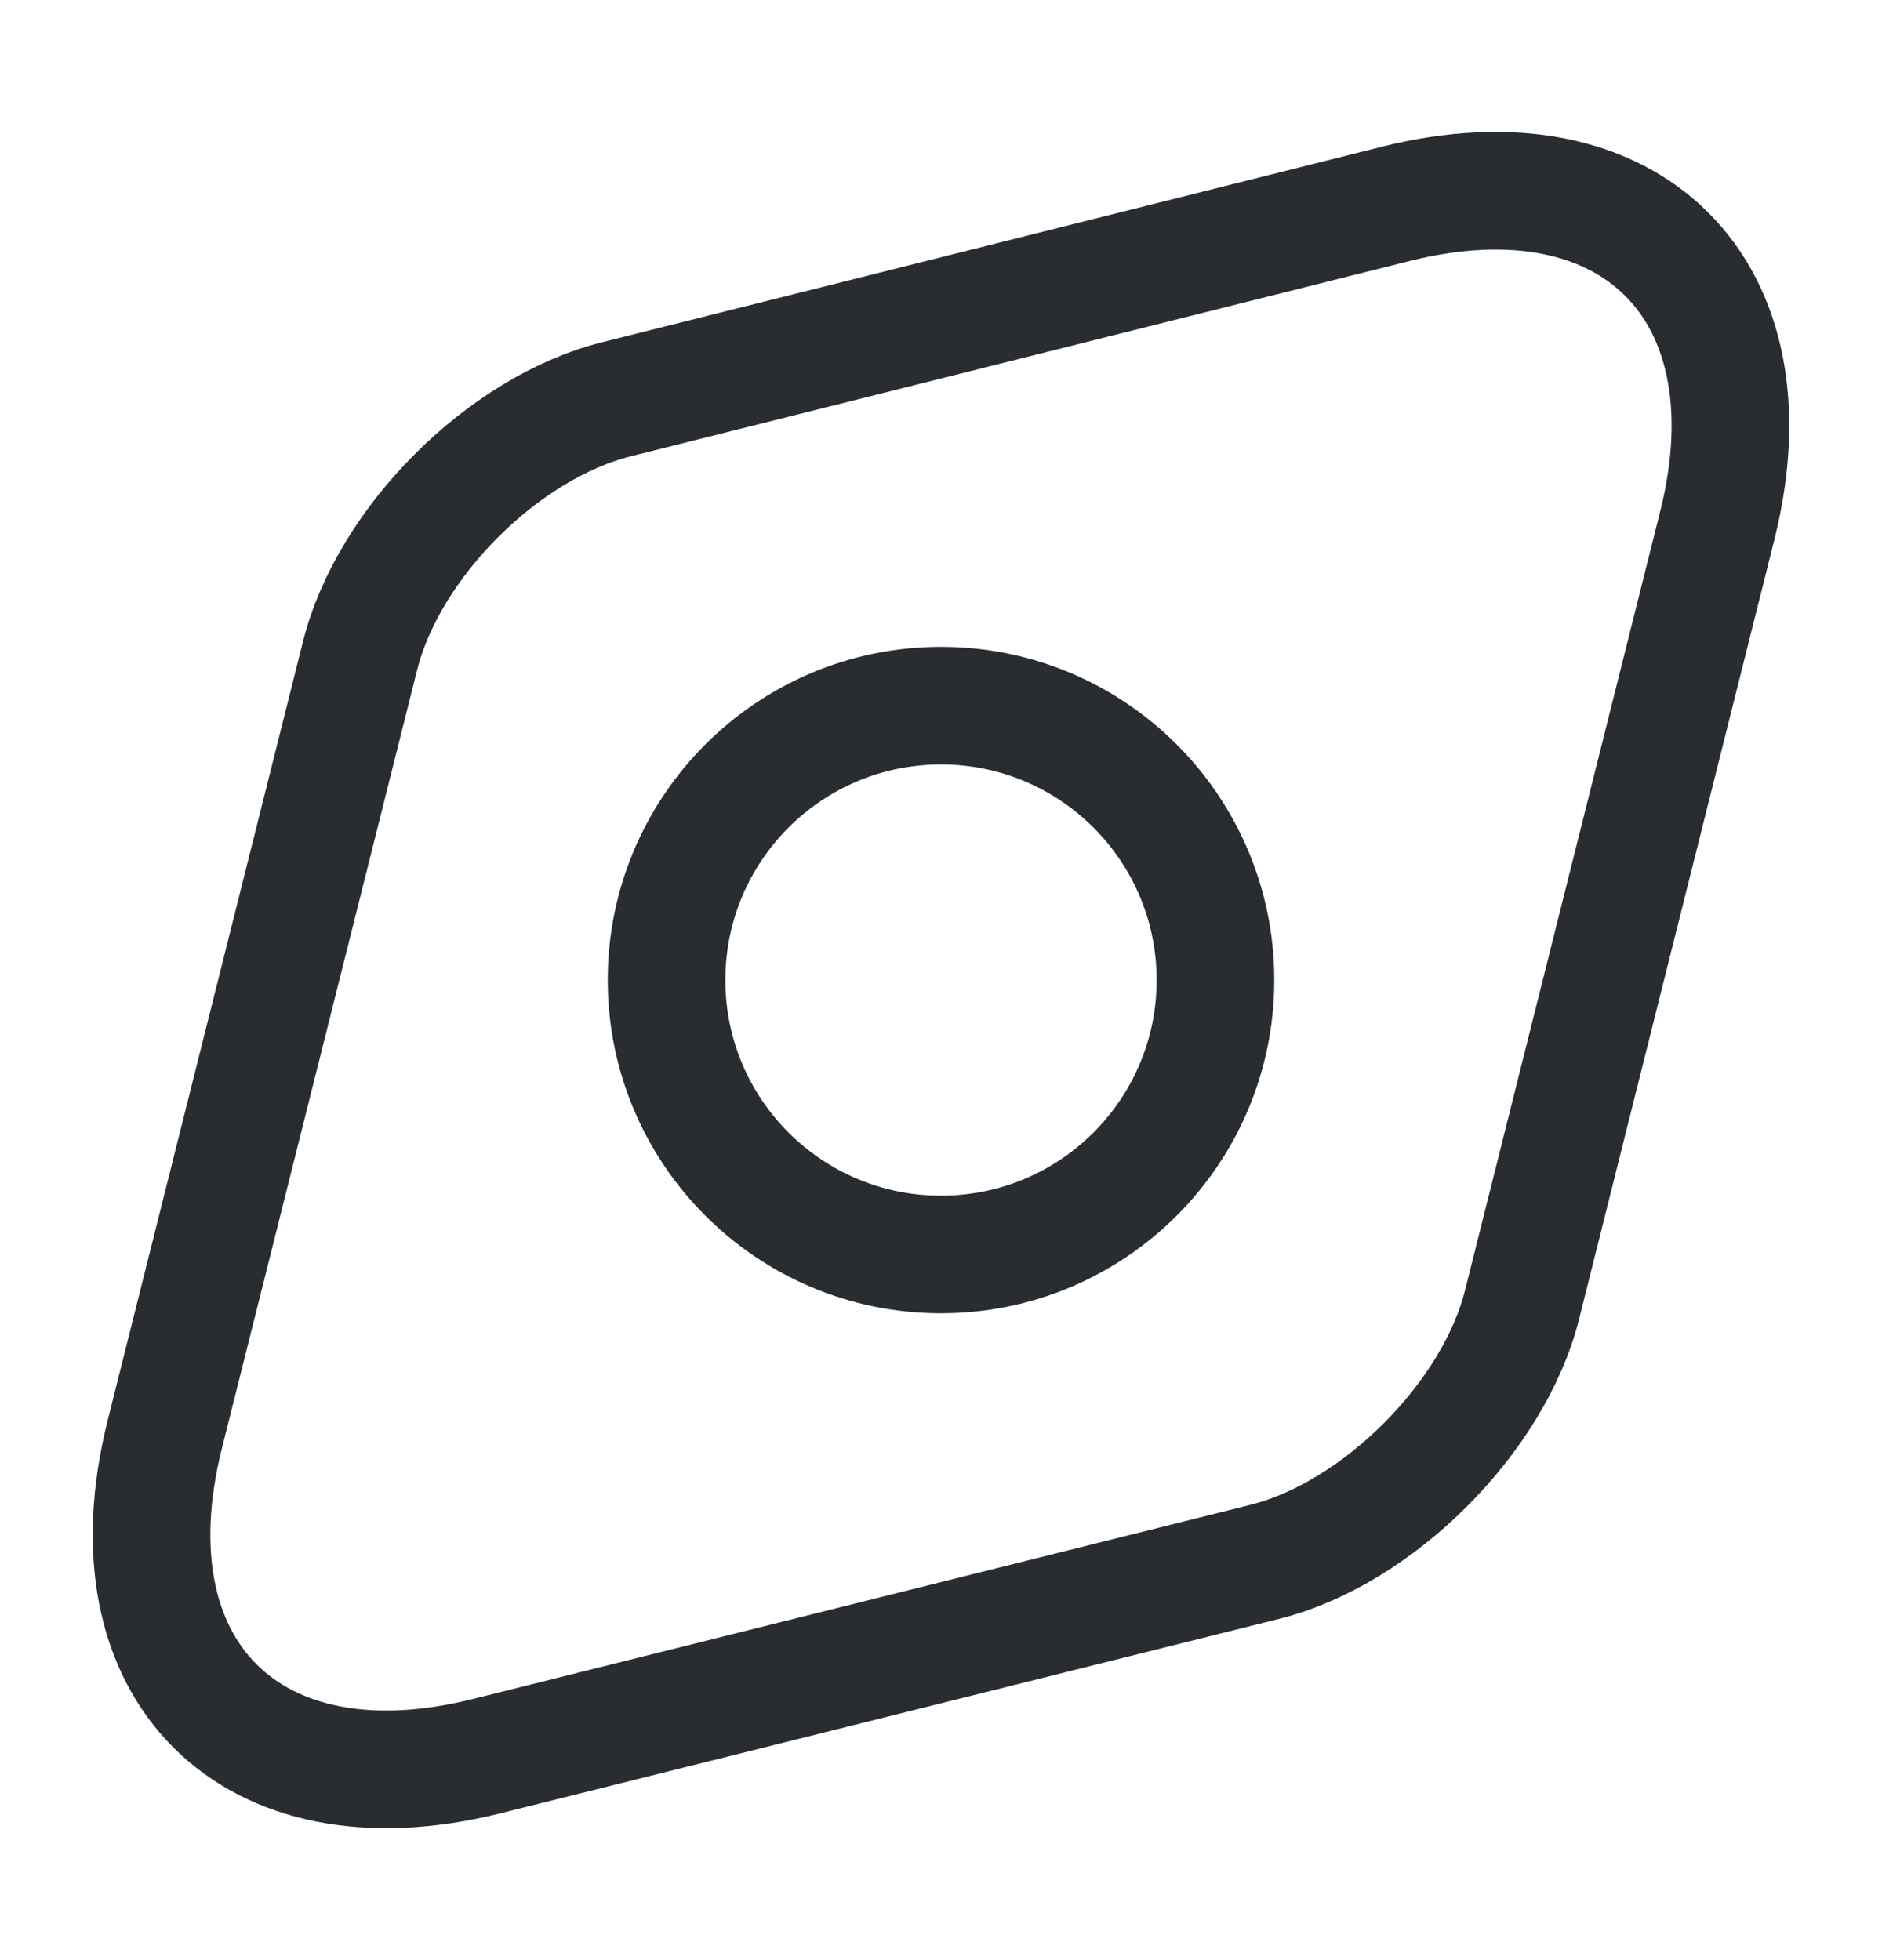 <svg width="24" height="25" viewBox="0 0 24 25" fill="none" xmlns="http://www.w3.org/2000/svg">
<path d="M17.8 2.6L7.87 5.09C6.42 5.45 4.95 6.92 4.59 8.37L2.1 18.3C1.35 21.3 3.19 23.15 6.2 22.4L16.13 19.92C17.57 19.56 19.05 18.08 19.41 16.64L21.9 6.7C22.65 3.7 20.8 1.85 17.8 2.6Z" stroke="#292D32" stroke-width="1.5" stroke-linecap="round" stroke-linejoin="round"/>
<path d="M12 16C13.933 16 15.5 14.433 15.5 12.5C15.5 10.567 13.933 9 12 9C10.067 9 8.5 10.567 8.5 12.5C8.5 14.433 10.067 16 12 16Z" stroke="#292D32" stroke-width="1.5" stroke-linecap="round" stroke-linejoin="round"/>
</svg>
